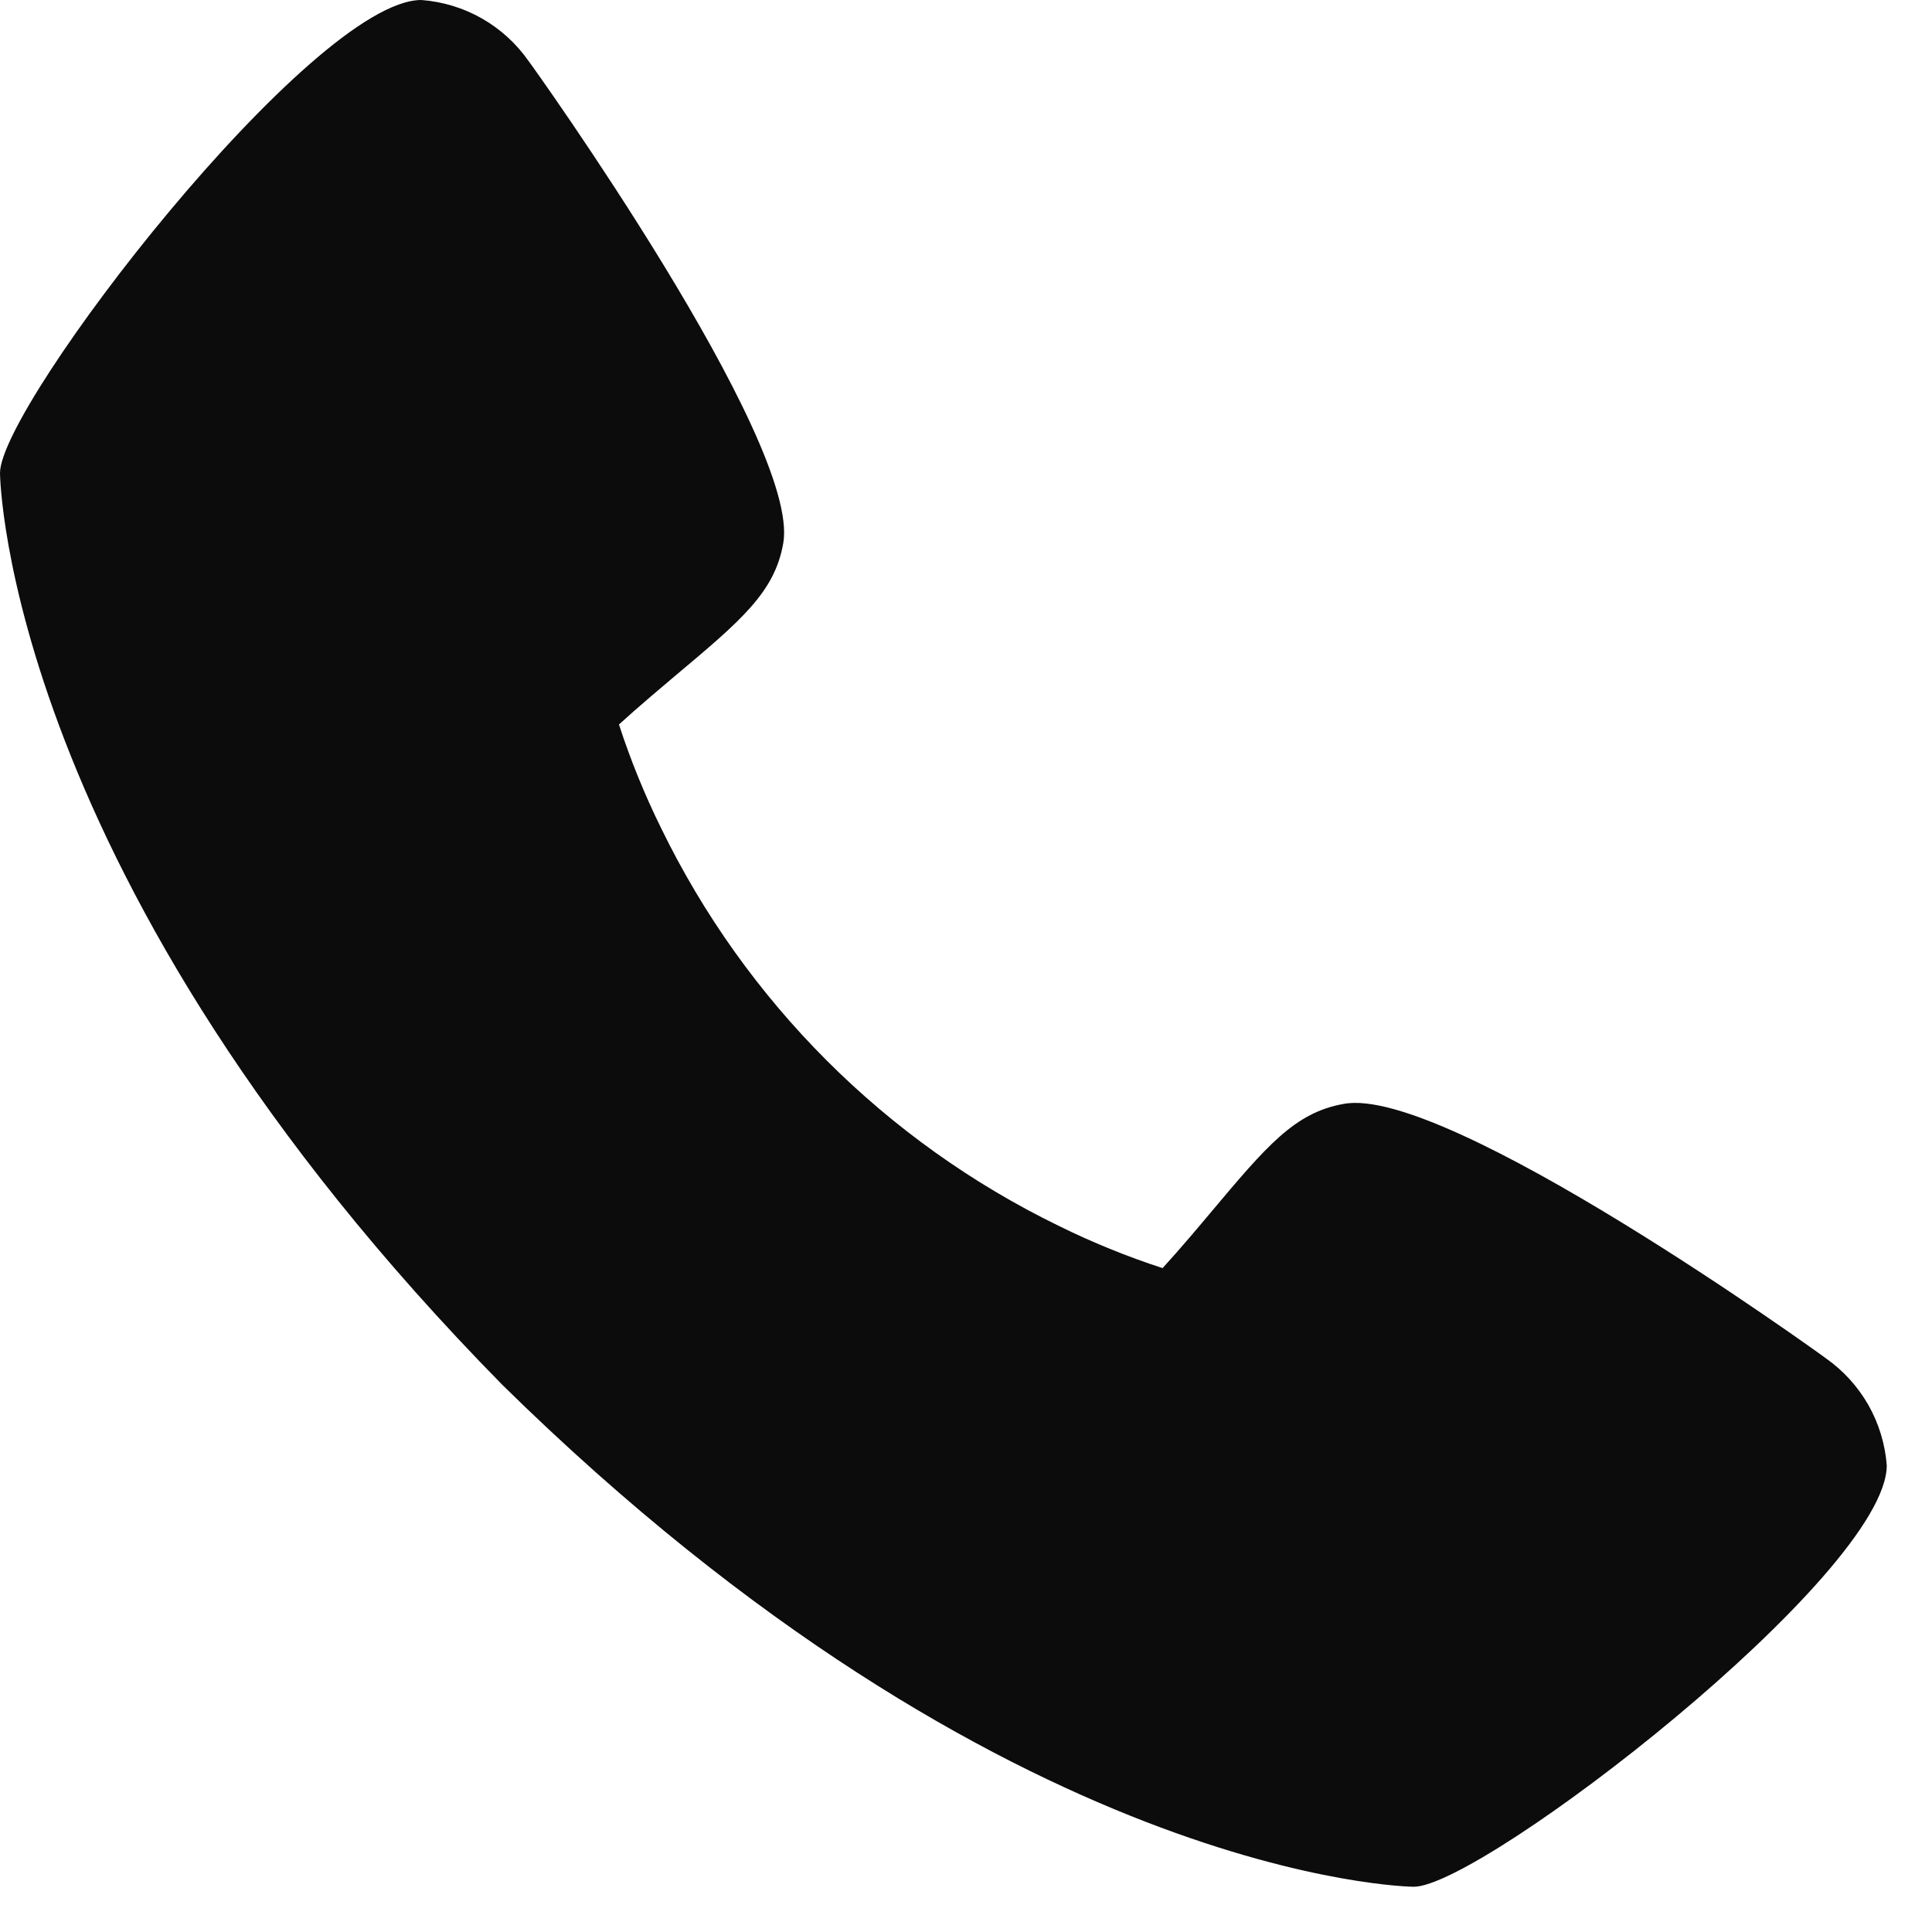 <svg width="24" height="24" viewBox="0 0 24 24" fill="none" xmlns="http://www.w3.org/2000/svg">
<path d="M22.684 16.875C22.619 16.824 17.969 13.472 16.692 13.713C16.083 13.82 15.734 14.236 15.035 15.068C14.923 15.202 14.652 15.524 14.442 15.753C14 15.609 13.569 15.434 13.152 15.228C11 14.181 9.262 12.442 8.214 10.29C8.008 9.873 7.833 9.442 7.689 9C7.919 8.789 8.241 8.519 8.378 8.403C9.206 7.708 9.623 7.359 9.73 6.748C9.952 5.483 6.602 0.8 6.566 0.758C6.414 0.541 6.216 0.36 5.986 0.229C5.755 0.098 5.499 0.02 5.234 0C3.877 0 0 5.029 0 5.876C0 5.925 0.071 10.928 6.241 17.204C12.51 23.366 17.512 23.438 17.562 23.438C18.409 23.438 23.438 19.561 23.438 18.203C23.418 17.94 23.34 17.684 23.21 17.454C23.079 17.225 22.9 17.027 22.684 16.875V16.875Z" fill="#0D0C0C"/>
</svg>
